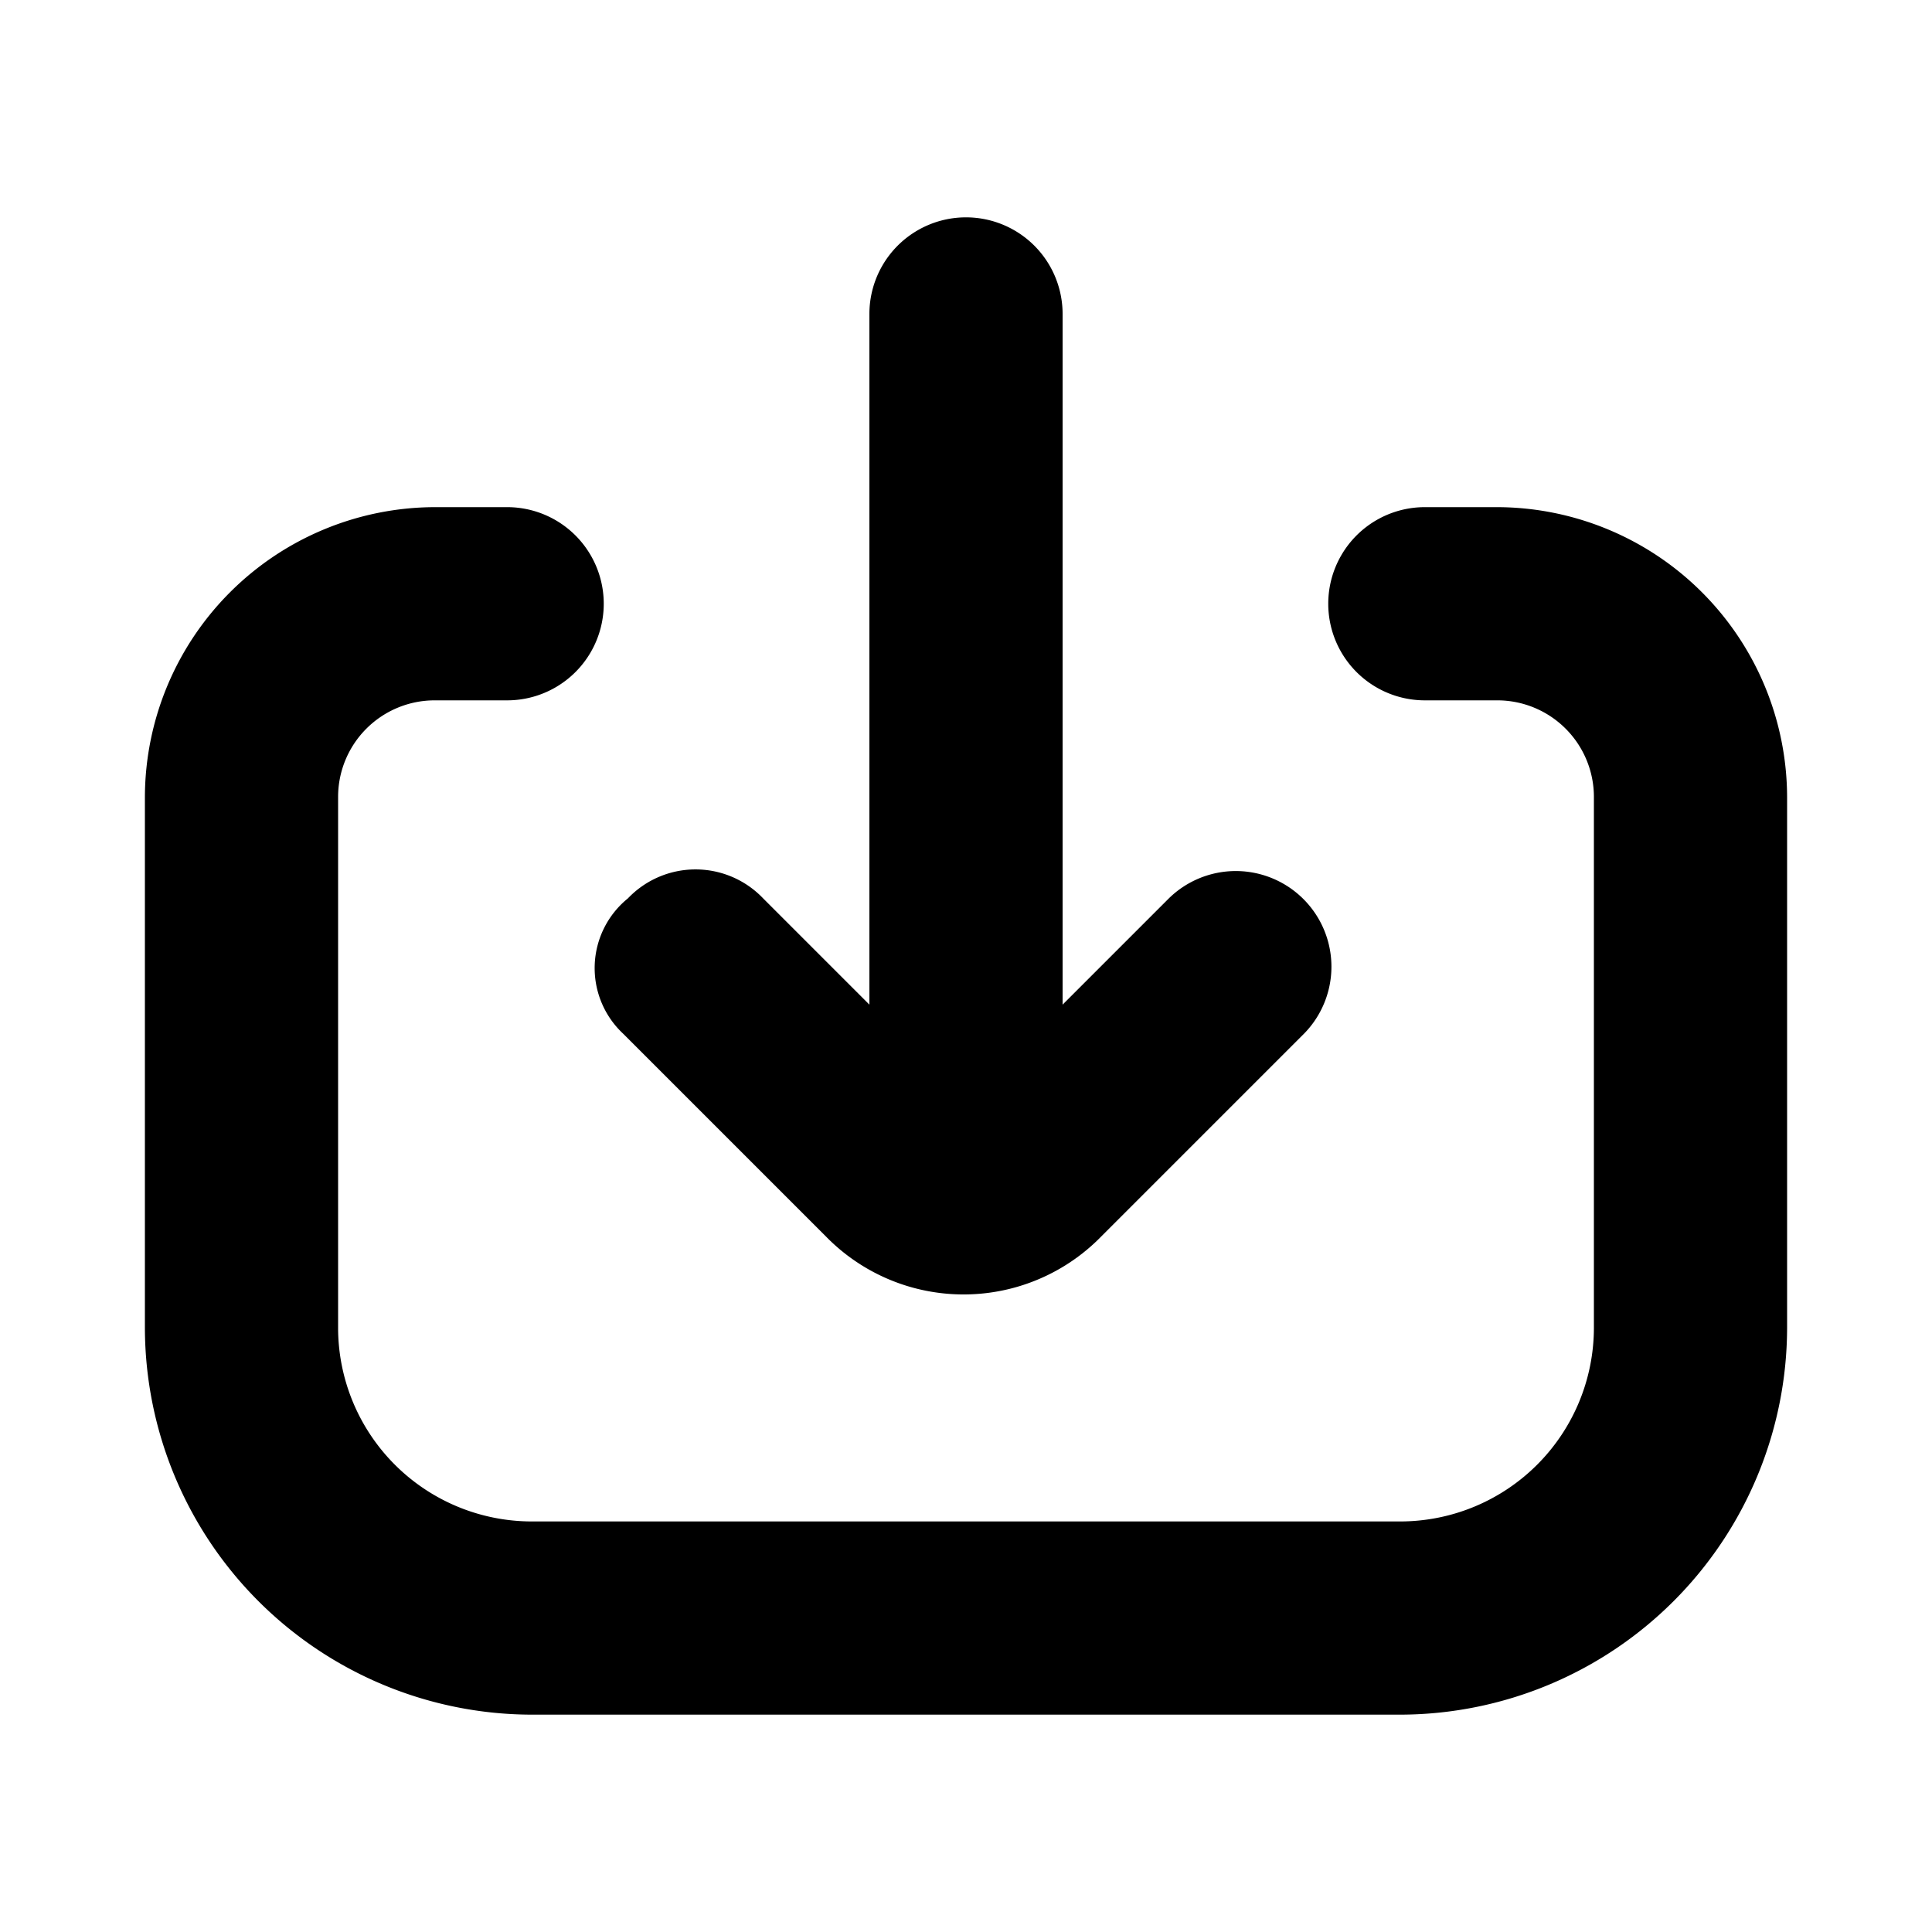 <?xml version="1.0" ?><svg data-name="Layer 1" height="200" id="Layer_1" viewBox="0 0 200 200" width="200" xmlns="http://www.w3.org/2000/svg"><title/><path d="M64.5,107l21,21a19.92,19.92,0,0,0,28.5,0l21-21a9.9,9.9,0,0,0-14-14l-11,11V32.5a10,10,0,0,0-20,0V104L79,93a9.67,9.67,0,0,0-14,0,9.29,9.29,0,0,0-.5,14ZM155,52.5h-7.5a10,10,0,0,0,0,20H155a10,10,0,0,1,10,10v55a20.06,20.06,0,0,1-20,20H55a20.06,20.06,0,0,1-20-20v-55a10,10,0,0,1,10-10h7.5a10,10,0,0,0,0-20H45a30.09,30.09,0,0,0-30,30v55a40.12,40.12,0,0,0,40,40h90a40.12,40.12,0,0,0,40-40v-55A30.09,30.09,0,0,0,155,52.5Z"/></svg>